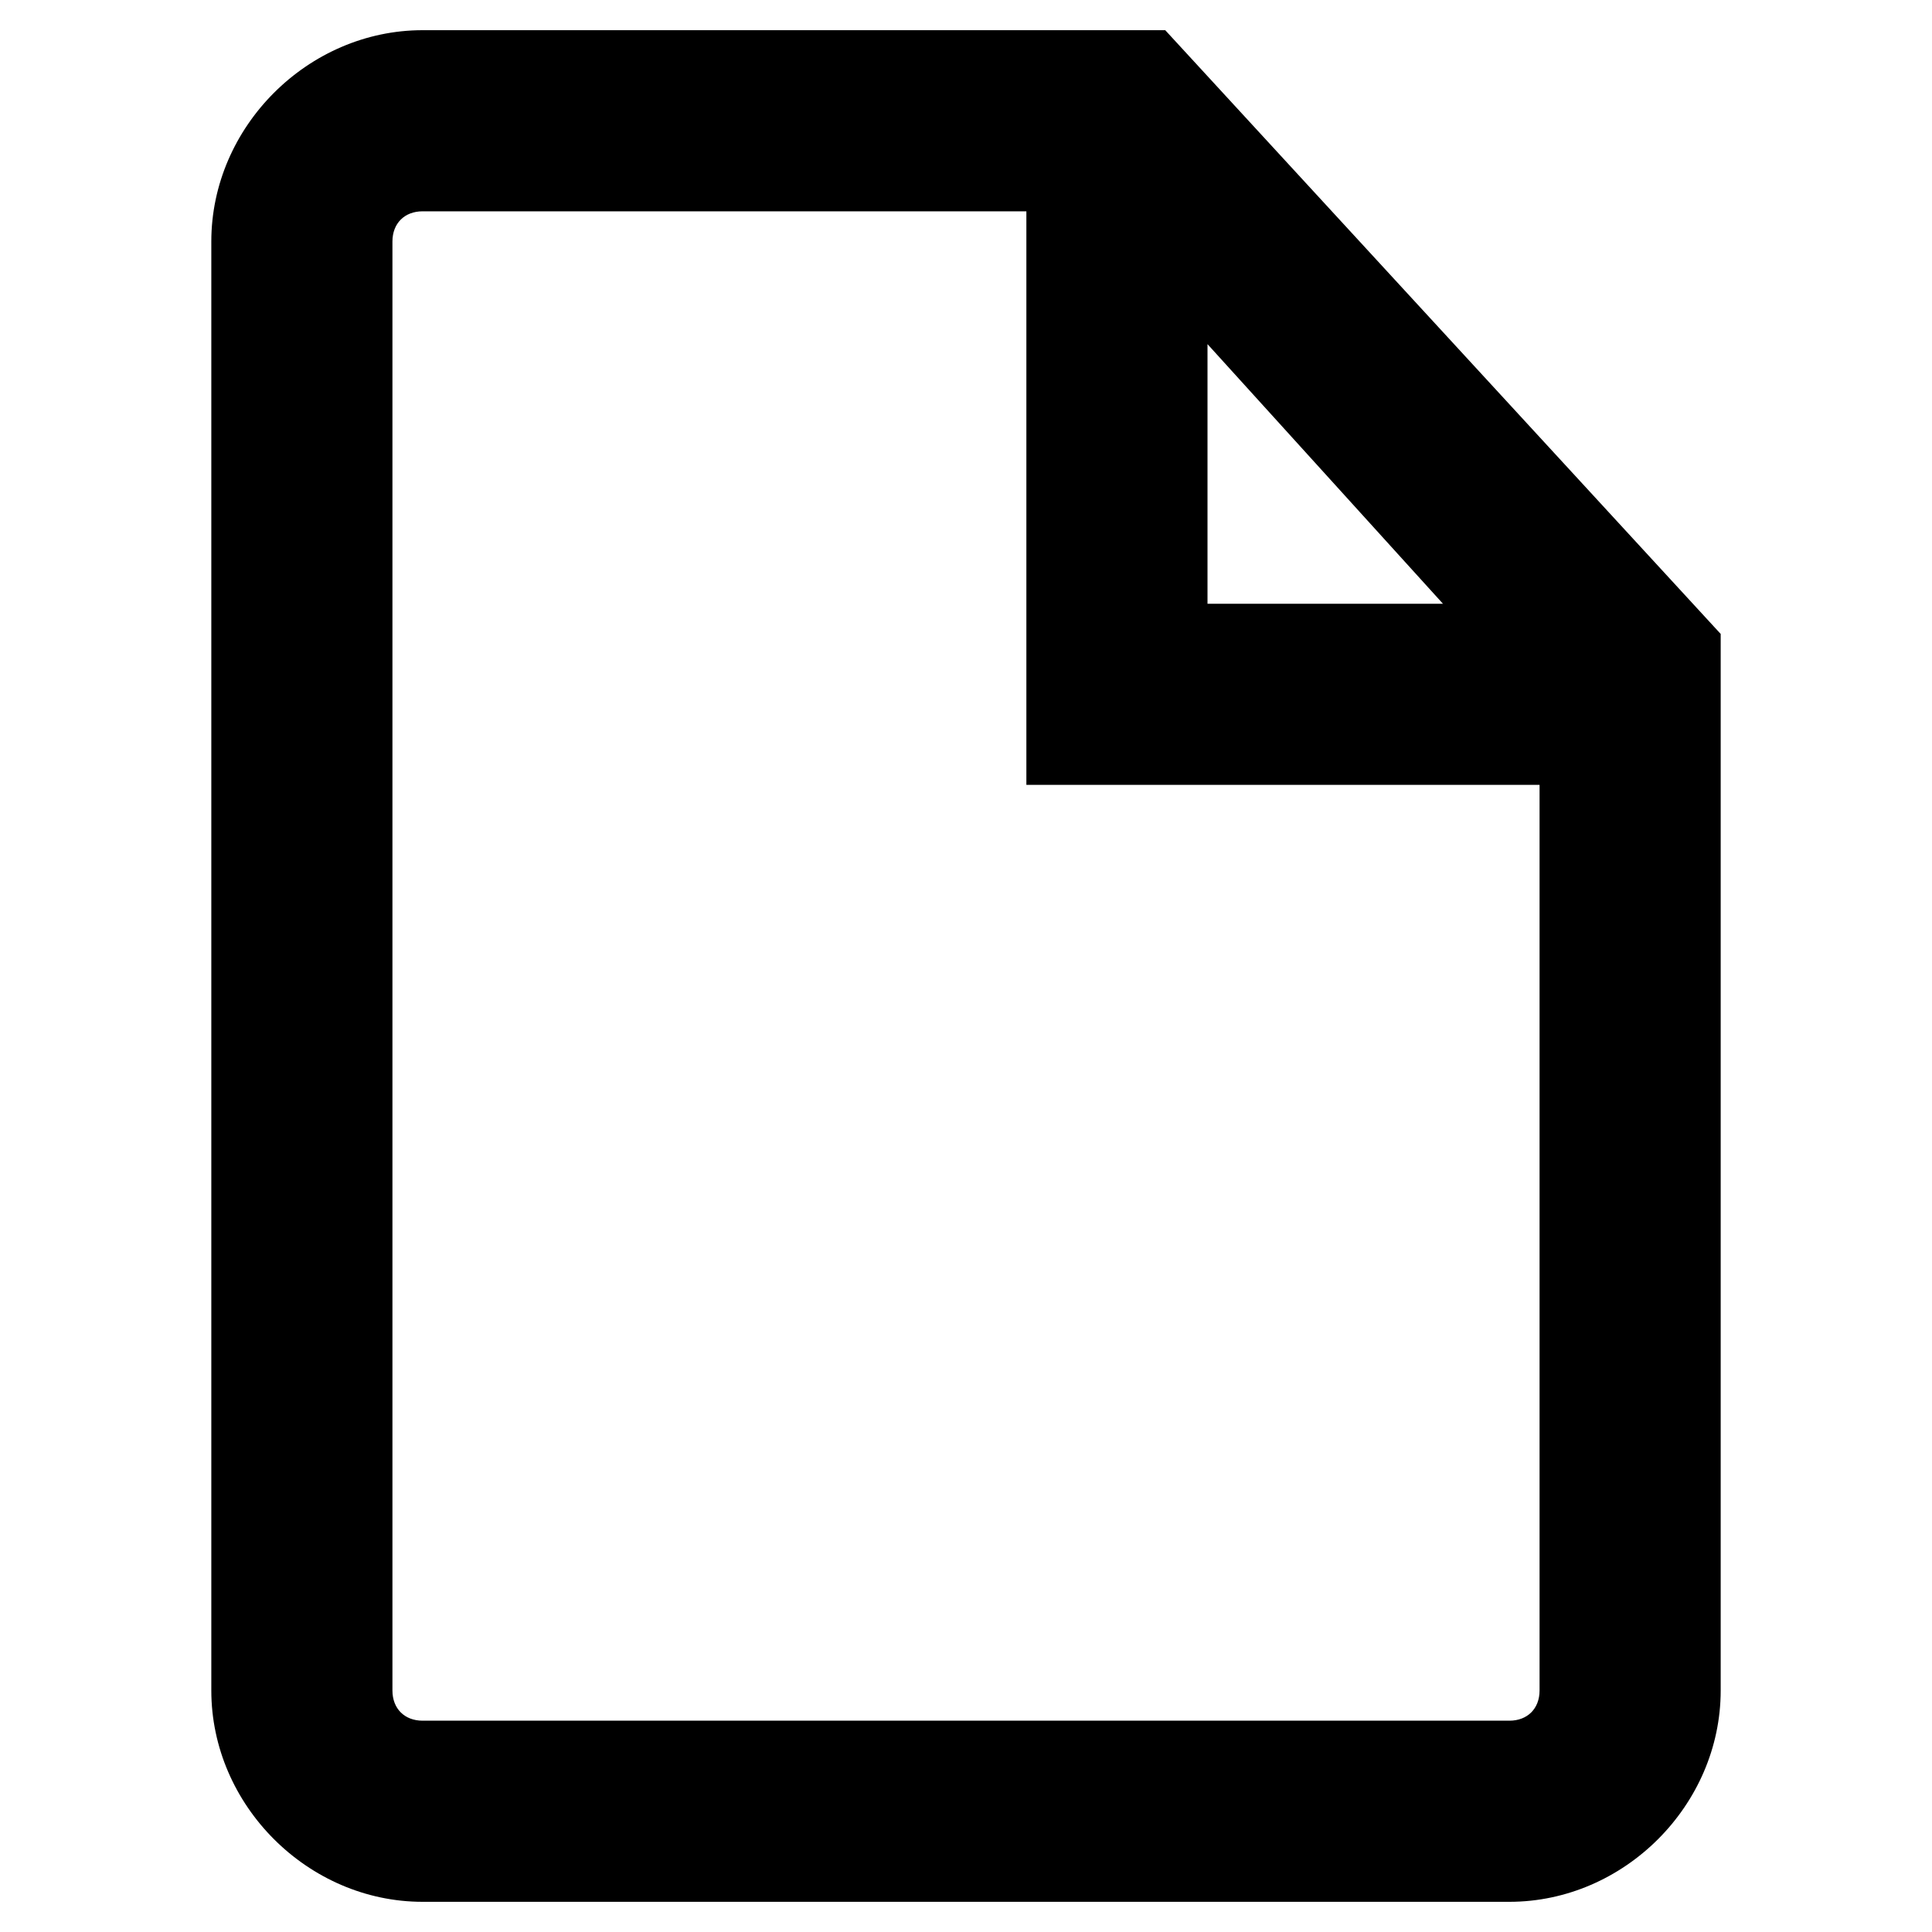 <?xml version="1.0" encoding="utf-8"?>
<!-- Generator: Adobe Illustrator 21.0.0, SVG Export Plug-In . SVG Version: 6.00 Build 0)  -->
<svg version="1.1" id="Layer_1" xmlns="http://www.w3.org/2000/svg" xmlns:xlink="http://www.w3.org/1999/xlink" x="0px" y="0px"
	 viewBox="0 0 32 32" style="enable-background:new 0 0 32 32;" xml:space="preserve">
<path d="M19.3,0.5H7C5.1,0.5,3.5,2.1,3.5,4v24c0,1.9,1.6,3.5,3.5,3.5h18c1.9,0,3.5-1.6,3.5-3.5V10.5L19.3,0.5z M20,5.7l3.9,4.3H20
	V5.7z M25,28.5H7c-0.3,0-0.5-0.2-0.5-0.5V4c0-0.3,0.2-0.5,0.5-0.5h10V13h8.5v15C25.5,28.3,25.3,28.5,25,28.5z"/>
</svg>
